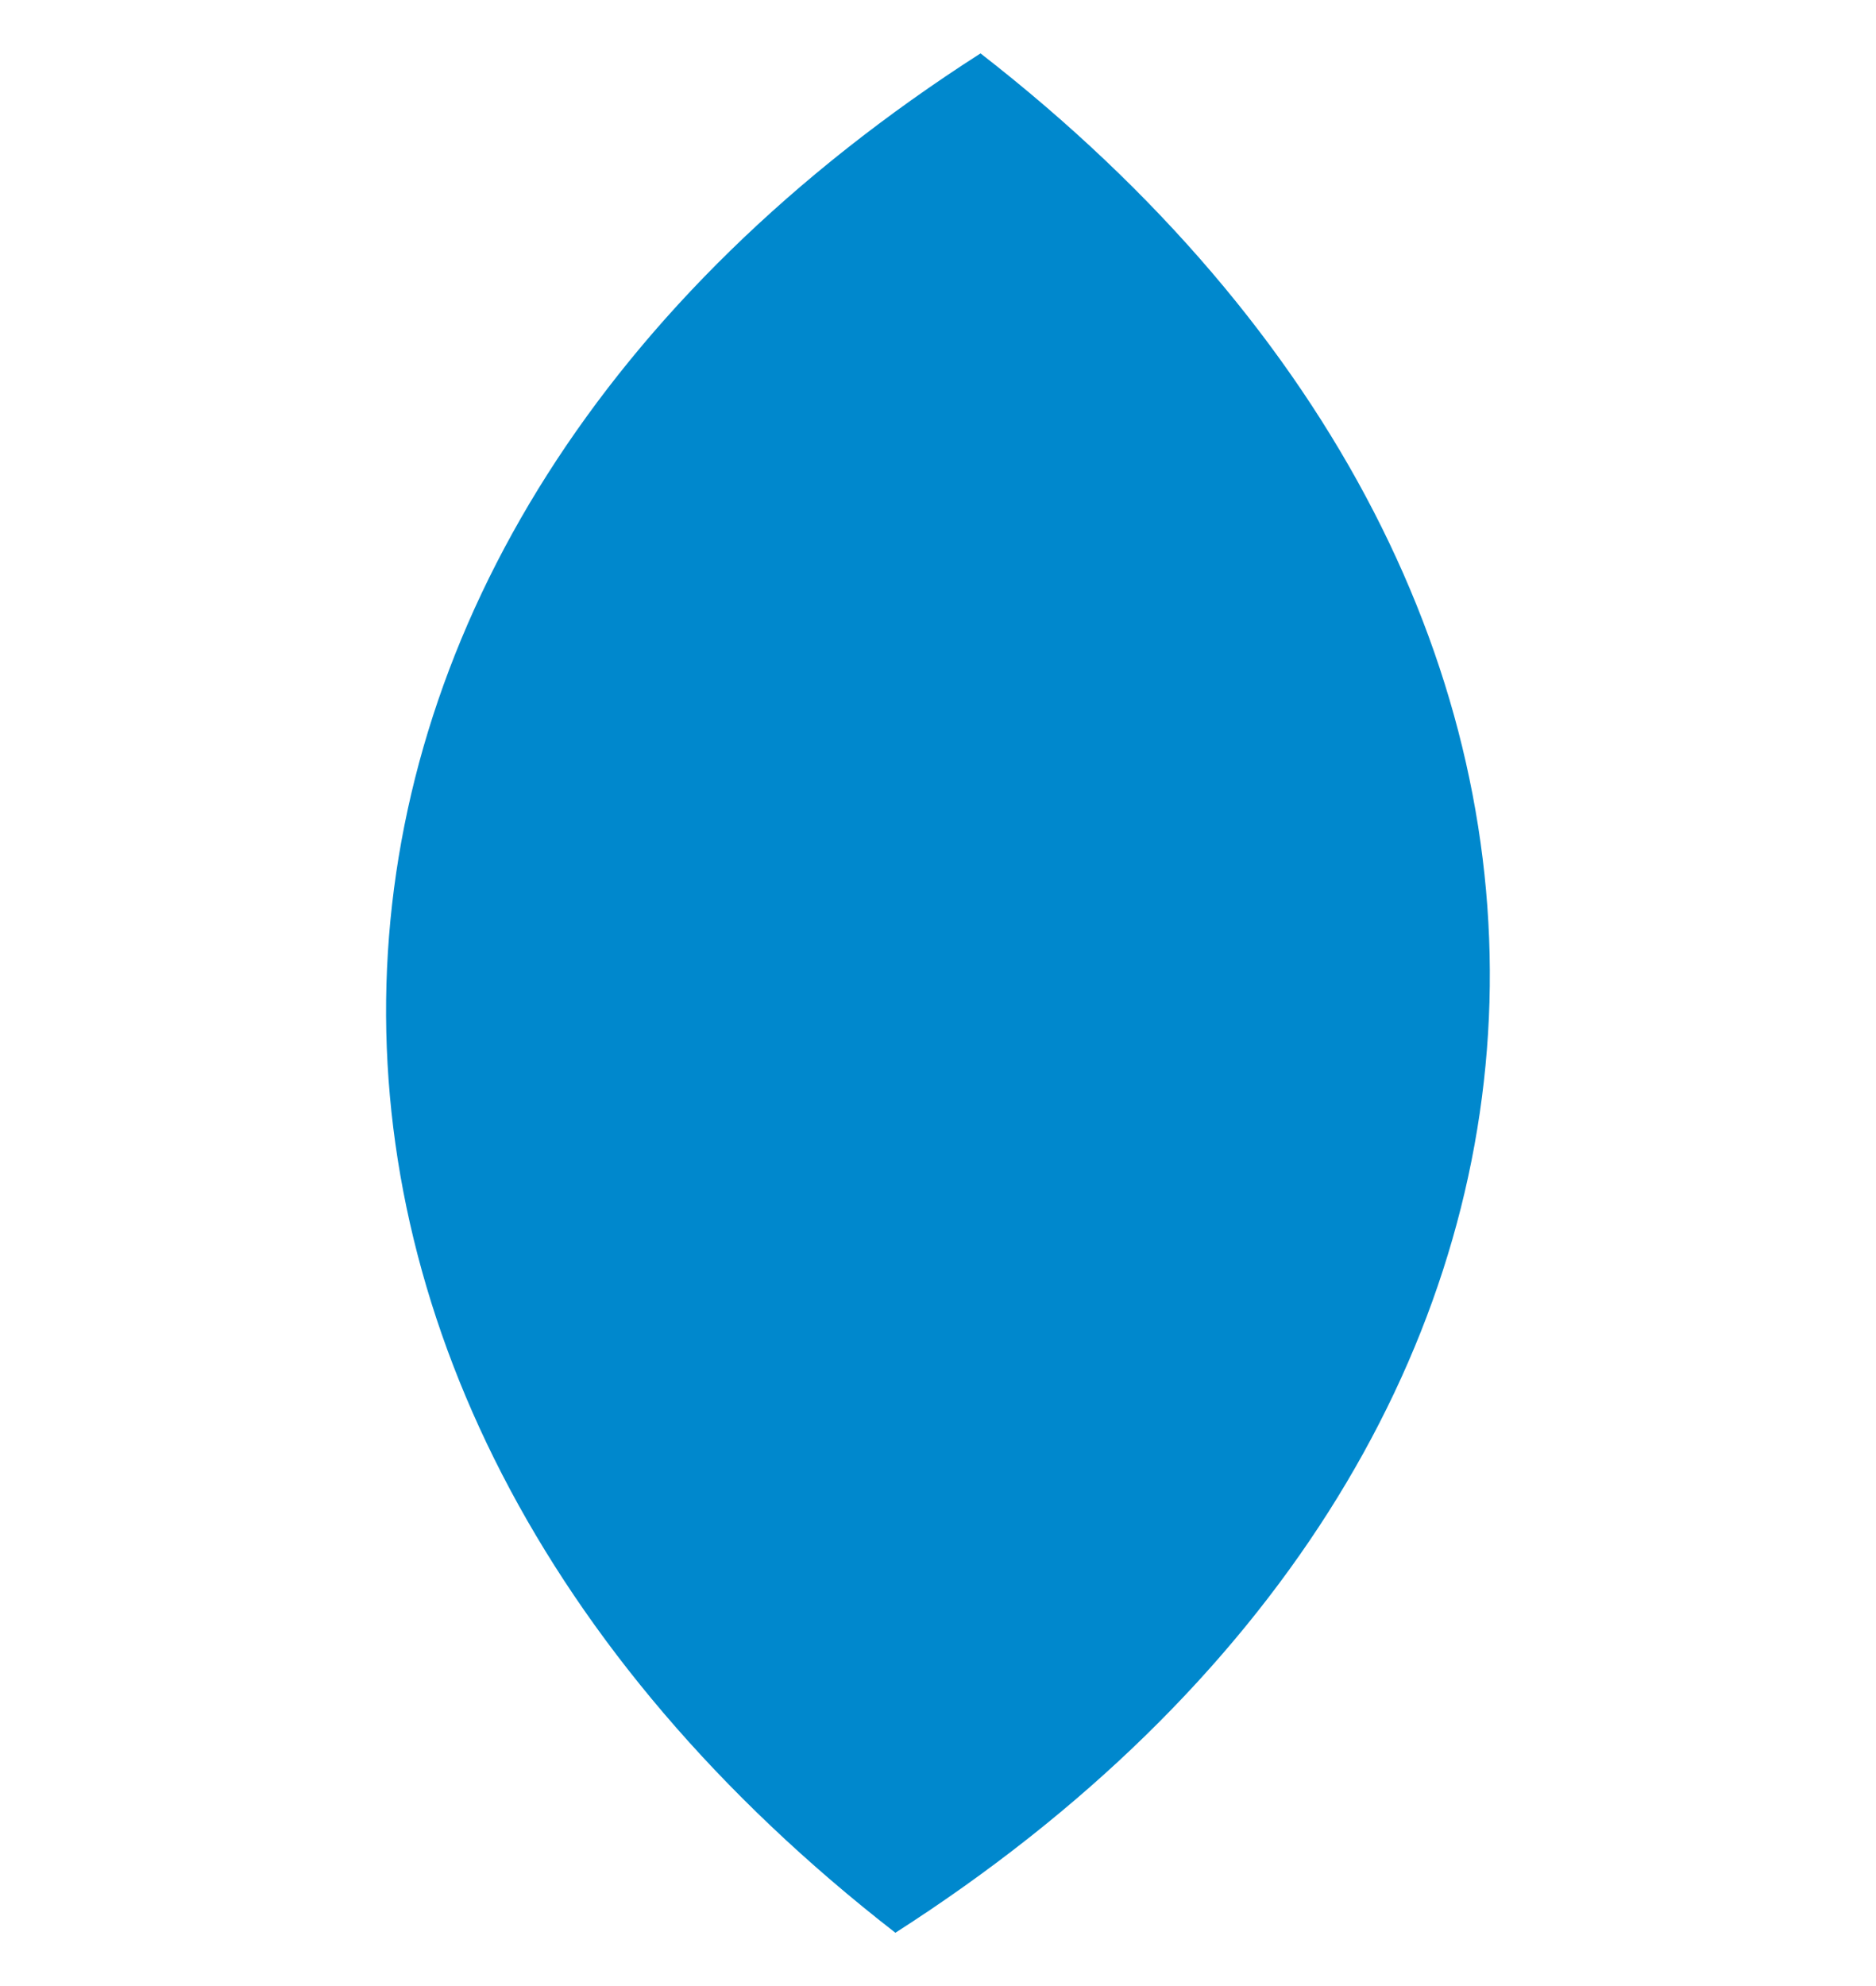 <svg id="leaf1" xmlns="http://www.w3.org/2000/svg" width="41.397" height="43.802" viewBox="0 0 41.397 43.802">
  <path id="Path_2054" data-name="Path 2054" d="M664.852,565.175h0c7.175,18.52-3.1,33.993-22.957,34.559h0C634.72,581.213,644.995,565.741,664.852,565.175Z" transform="translate(-839.339 -140.848) rotate(-31)" fill="#0088cd"/>
</svg>
